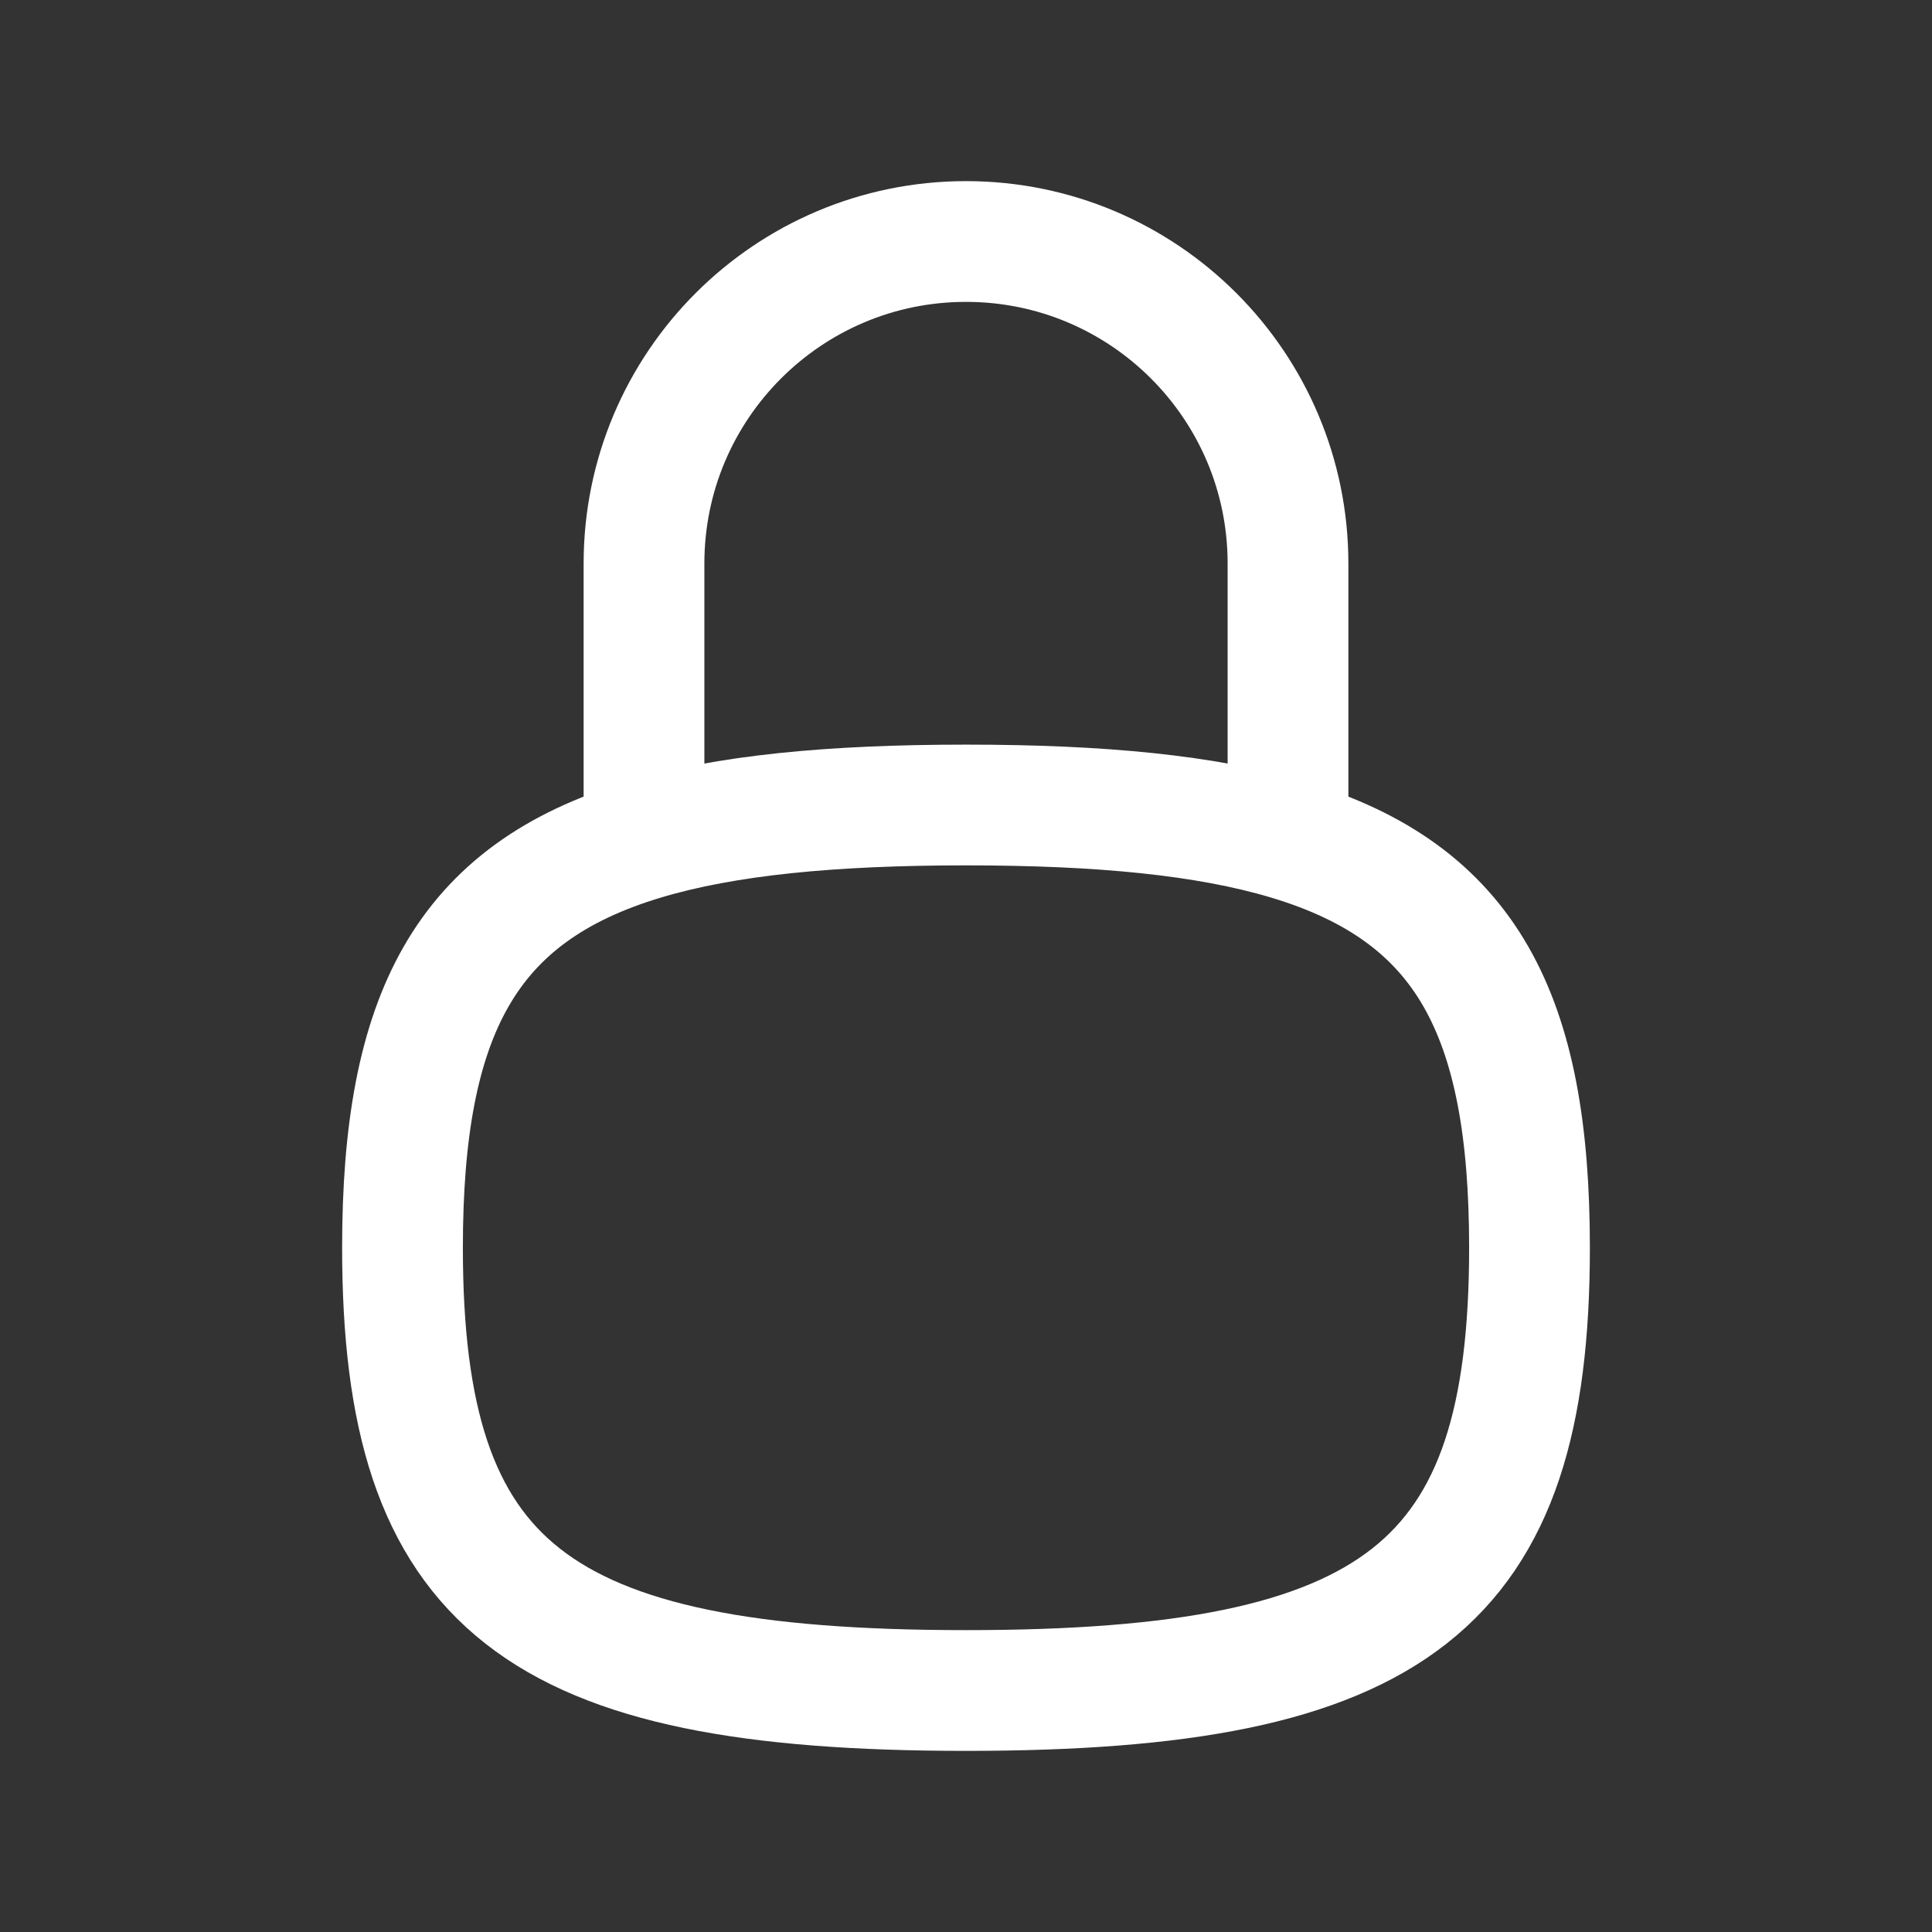<!DOCTYPE svg PUBLIC "-//W3C//DTD SVG 1.1//EN" "http://www.w3.org/Graphics/SVG/1.1/DTD/svg11.dtd">
<!-- Uploaded to: SVG Repo, www.svgrepo.com, Transformed by: SVG Repo Mixer Tools -->
<svg width="800px" height="800px" viewBox="0 0 24 24" fill="none" xmlns="http://www.w3.org/2000/svg">
<rect x="0" y="0" width="24" height="24" fill="#333333" stroke="none"/>
<g id="SVGRepo_bgCarrier" stroke-width="0"/>
<g id="SVGRepo_tracerCarrier" stroke-linecap="round" stroke-linejoin="round"/>
<g id="SVGRepo_iconCarrier"> <path d="M16 10.43V7C16 4.791 14.209 3 12 3C9.791 3 8 4.791 8 7V10.43M16 10.43C14.988 10.127 13.675 10 12 10C10.325 10 9.012 10.127 8 10.43M16 10.43C18.223 11.095 19 12.61 19 15.5C19 19.706 17.353 21 12 21C6.647 21 5 19.706 5 15.5C5 12.61 5.777 11.095 8 10.43" stroke="#fff" stroke-width="1.5" stroke-linecap="round" stroke-linejoin="round"/> </g>
</svg>